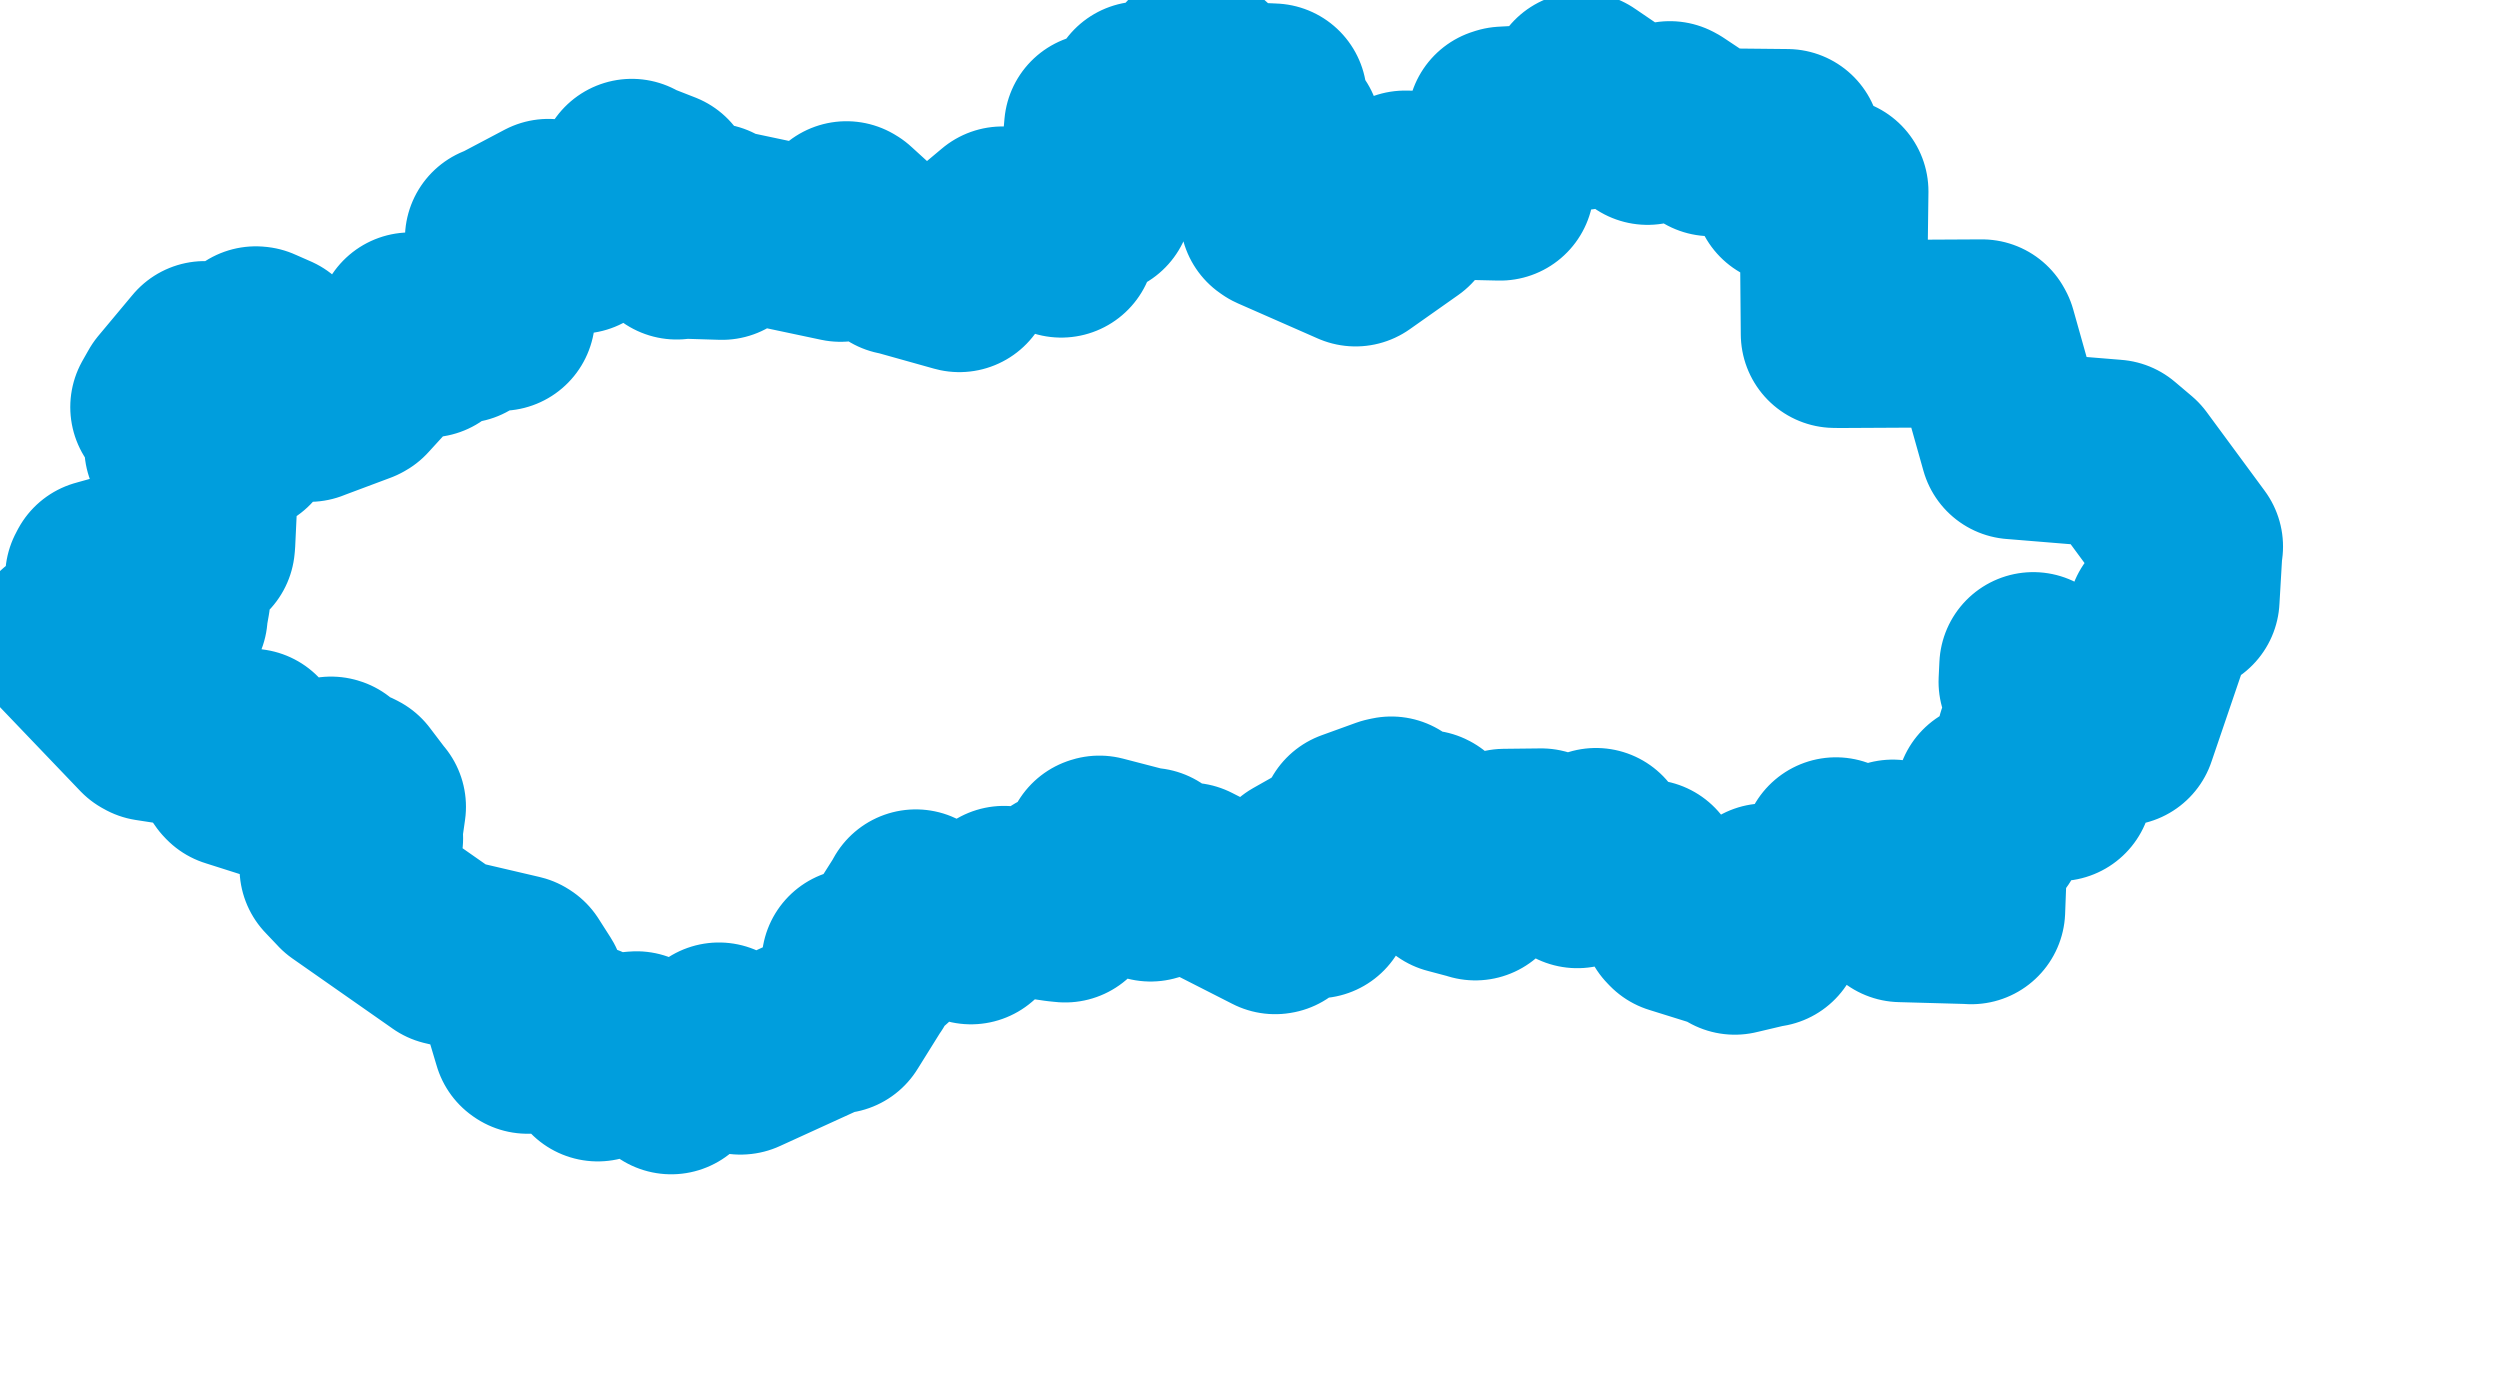 <svg viewBox="0 0 66.529 37.024" width="66.529" height="37.024" xmlns="http://www.w3.org/2000/svg">
  <title>Pardubický kraj</title>
  <desc>Geojson of Pardubický kraj</desc>
  <!-- Generated from maps/2-geojsons/world/europe/czechia/pardubicky-kraj/okres-pardubice/okres-pardubice.geojson -->
  <polygon points="1.726,17.006 3.941,19.321 3.993,19.35 6.646,19.759 6.685,19.764 6.002,20.2 5.948,20.211 6.187,20.556 6.215,20.585 7.741,21.07 7.771,21.076 8.809,20.505 8.823,20.509 8.399,21.241 8.392,21.251 8.725,21.889 8.756,21.948 9.183,21.774 9.204,21.769 9.385,20.847 9.446,20.878 9.878,21.447 9.9,21.47 9.784,22.283 9.824,22.308 8.958,23.082 8.874,23.098 9.204,23.445 9.217,23.46 11.875,25.32 11.884,25.327 13.792,25.773 13.82,25.791 14.14,26.292 14.145,26.313 13.924,26.575 13.743,26.732 14.019,27.657 14.039,27.671 15.46,27.651 15.56,27.623 15.9,28.384 15.907,28.407 16.872,27.821 16.939,27.815 17.852,28.708 17.862,28.75 17.946,28.202 17.96,28.185 18.761,28.264 18.778,28.257 19.111,27.603 19.132,27.581 19.703,28.226 19.714,28.225 22.204,27.088 22.292,27.132 22.944,26.086 22.966,26.059 22.766,25.62 22.767,25.609 23.421,25.401 23.527,25.386 24.316,24.141 24.371,24.039 25.778,24.716 25.839,24.759 26.679,24.029 26.718,23.946 28.16,24.158 28.345,24.177 28.561,23.759 28.585,23.643 28.271,23.597 28.271,23.539 28.987,23.536 29.059,23.514 29.231,22.616 29.256,22.608 30.554,22.945 30.602,22.932 30.6,23.579 30.619,23.62 31.549,23.353 31.651,23.327 33.934,24.489 33.952,24.486 34.385,23.48 34.39,23.341 34.572,23.94 34.577,24.069 35.051,24.068 35.055,24.06 35.164,23.38 35.167,23.368 34.579,23.166 34.581,23.147 35.349,22.713 35.358,22.677 35.884,23.032 35.934,23.037 36.016,21.927 36.02,21.918 36.933,21.587 37.025,21.567 37.374,22.419 37.404,22.444 37.938,21.929 37.953,21.937 38.622,23.413 38.626,23.418 39.255,23.585 39.261,23.59 40.035,22.433 40.037,22.427 41.016,22.416 41.031,22.42 41.973,23.263 41.975,23.265 42.463,22.412 42.472,22.405 43.041,23.208 43.054,23.221 43.824,23.255 43.853,23.247 44.576,24.433 44.628,24.487 45.955,24.901 46.166,25.035 47.034,24.83 47.056,24.833 46.983,23.905 46.983,23.879 48.536,23.759 48.557,23.752 48.856,22.657 48.857,22.653 49.578,23.114 49.595,23.137 50.354,22.718 50.37,22.714 50.569,24.153 50.589,24.169 52.425,24.22 52.458,24.224 52.496,23.212 52.497,23.205 51.583,22.636 51.572,22.614 52.873,22.137 52.97,22.148 52.942,21.21 52.948,21.174 54.656,20.861 54.784,20.948 54.959,20.362 54.991,20.308 54.051,19.68 54.04,19.665 54.664,18.591 54.673,18.554 54.088,18.144 54.108,17.725 54.873,18.726 54.911,18.763 56.44,19.47 56.482,19.471 57.519,16.426 57.517,16.423 58.145,15.954 58.163,15.944 58.244,14.556 58.255,14.545 56.71,12.448 56.262,12.069 53.695,11.859 53.592,11.851 52.765,8.912 52.742,8.87 48.978,8.89 48.825,8.888 48.803,6.36 48.819,5.093 47.793,5.082 47.556,5.081 47.558,3.939 47.558,3.805 45.702,3.786 45.533,3.786 44.483,3.087 44.438,3.063 43.912,3.427 43.844,3.484 42.095,2.293 42.084,2.291 42.042,3.092 42.036,3.095 40.014,3.207 39.954,3.226 39.92,4.917 39.918,4.967 37.551,4.913 37.391,4.91 37.367,5.782 37.366,5.808 36.076,6.718 36.074,6.719 33.949,5.785 33.901,5.752 34.227,3.591 34.251,3.515 33.713,3.251 33.584,3.187 33.868,2.614 33.876,2.592 32.756,2.543 32.737,2.538 31.834,1.73 31.829,1.726 31.168,2.646 31.144,2.694 30.514,2.544 30.37,2.537 30.261,3.047 30.26,3.072 29.252,3.371 29.221,3.381 29.158,4.105 29.158,4.117 29.461,4.153 29.479,4.157 29.229,5.308 29.228,5.366 28.713,5.603 28.566,5.598 28.24,6.464 28.242,6.484 26.676,5.867 26.676,5.865 25.742,6.648 25.709,6.643 25.533,7.398 25.53,7.403 23.941,6.958 23.88,6.949 22.561,5.747 22.526,5.726 22.378,6.579 22.368,6.596 18.963,5.875 18.954,5.78 18.872,6.361 18.873,6.403 19.233,6.473 19.213,6.544 18.034,6.508 18.007,6.535 17.591,6.154 17.584,6.155 17.592,5.013 17.592,4.923 16.848,4.632 16.813,4.598 16.566,4.98 16.475,5.082 16.869,5.453 16.889,5.48 16.237,5.387 16.189,5.372 15.423,6.38 15.422,6.381 14.795,5.691 14.594,5.664 13.297,6.349 13.276,6.344 13.337,8.426 13.335,8.432 12.839,7.988 12.823,7.968 12.31,8.755 12.309,8.758 11.173,8.699 10.918,8.685 11.216,9.085 11.41,9.141 10.657,9.196 10.607,9.198 9.551,10.353 9.517,10.372 8.251,10.846 8.231,10.855 7.269,9.252 7.27,9.248 6.838,9.058 6.808,9.055 7.145,10.125 7.146,10.128 6.397,10.356 6.337,10.405 5.507,9.502 5.448,9.448 4.536,10.54 4.37,10.833 6.459,11.631 6.473,11.676 4.766,11.886 4.744,11.906 5.393,13.17 5.415,13.22 5.358,14.433 5.35,14.514 2.683,15.258 2.638,15.344 4.672,15.927 4.692,15.935 4.62,16.342 4.623,16.387 2.885,16.303 2.837,16.31 1.726,17.006" stroke="#009edd" fill="none" stroke-width="5px" vector-effect="non-scaling-stroke" stroke-linejoin="round"></polygon>
</svg>